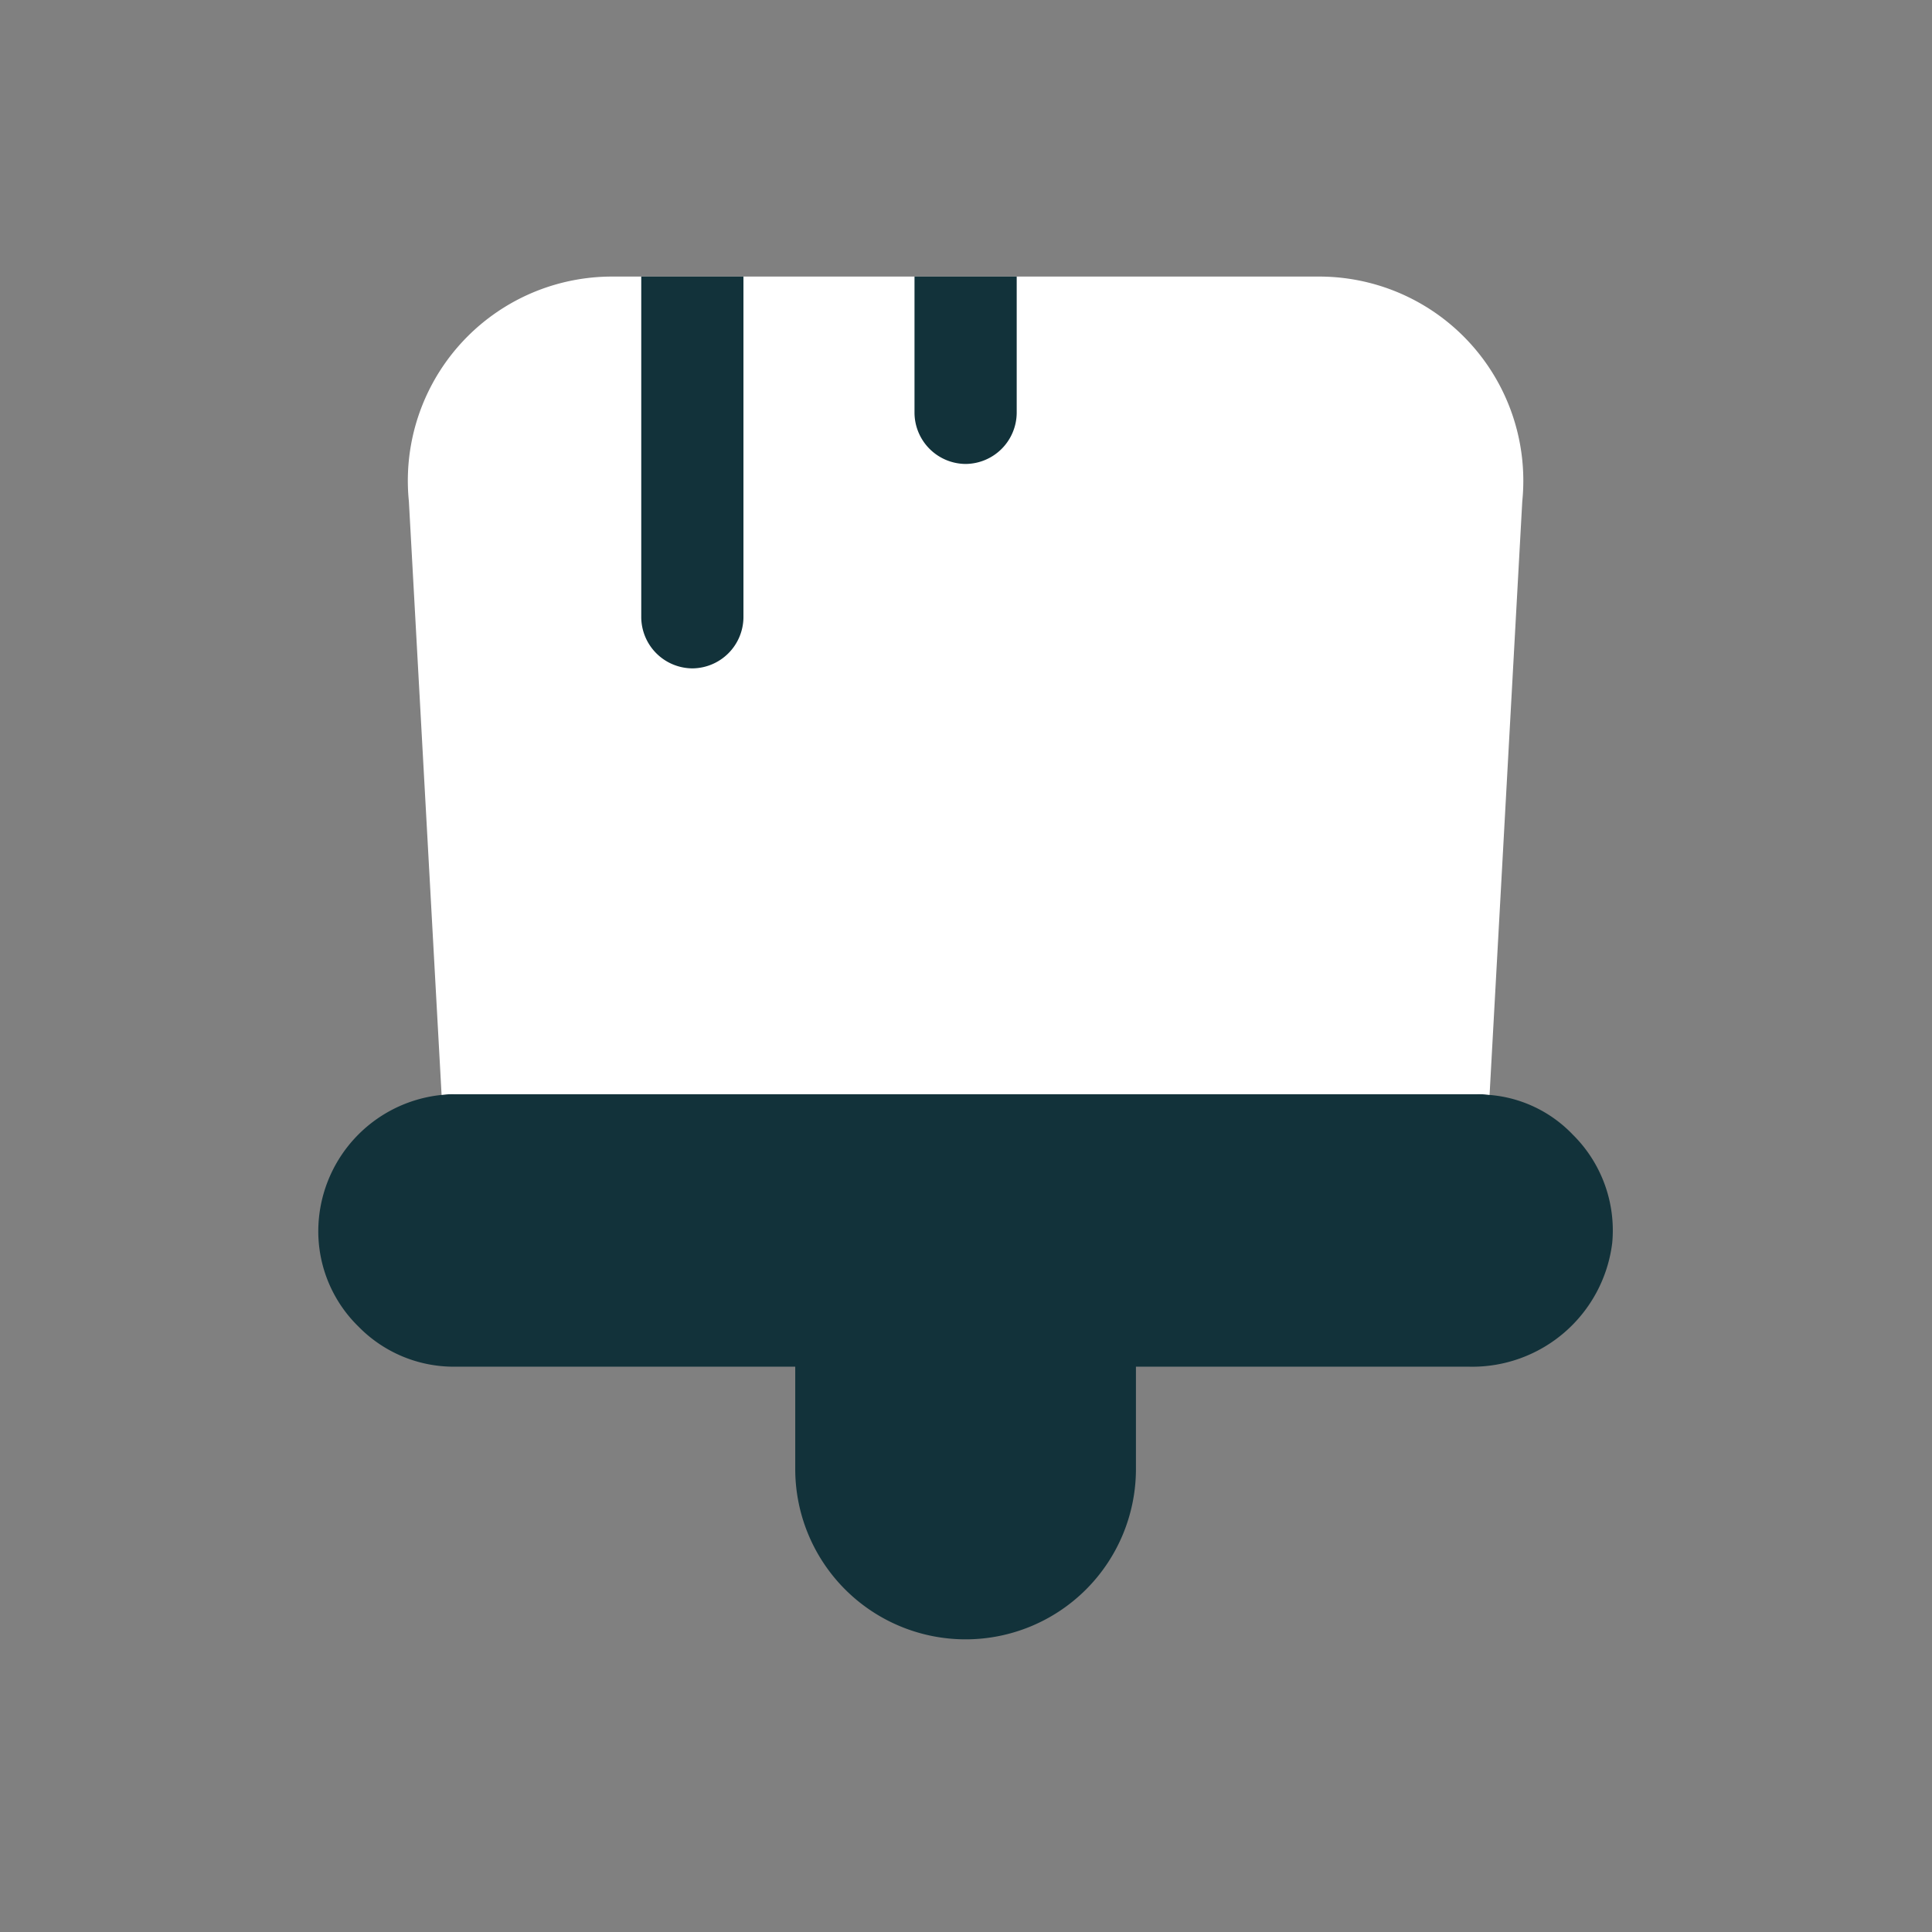 <svg xmlns="http://www.w3.org/2000/svg" width="78" height="78" viewBox="0 0 78 78"><rect x="0" y="0" width="78" height="78" fill="#808080" stroke="none"/><g transform="translate(0.285 -0.446)"><g transform="translate(12.565 11.612)"><g transform="translate(0 0)"><path d="M19.256,15.13V11H5.5A5.379,5.379,0,0,1,1.623,9.381,5.379,5.379,0,0,1,0,5.5,5.541,5.541,0,0,1,4.979.028,3.159,3.159,0,0,1,5.5,0H46.766a3.159,3.159,0,0,1,.523.028,5.231,5.231,0,0,1,3.356,1.6A5.435,5.435,0,0,1,52.24,6,5.693,5.693,0,0,1,46.463,11H33.011V15.13a6.877,6.877,0,0,1-13.755,0Z" transform="translate(0 33.011)" fill="#12323a"/><path d="M44.993,9.078l-1.32,23.961a3.159,3.159,0,0,0-.523-.028H1.886a3.159,3.159,0,0,0-.523.028L.043,9.078A8.242,8.242,0,0,1,8.241,0H36.8A8.242,8.242,0,0,1,44.993,9.078Z" transform="translate(3.615 0)" fill="#fff"/><path d="M4.126,0V13.755a2.078,2.078,0,0,1-2.063,2.063A2.078,2.078,0,0,1,0,13.755V0Z" transform="translate(13.039 0)" fill="#12323a"/><path d="M4.126,0V5.5A2.078,2.078,0,0,1,2.063,7.565,2.078,2.078,0,0,1,0,5.5V0Z" transform="translate(24.071 0)" fill="#12323a"/></g></g><rect width="78" height="78" transform="translate(-0.285 0.446)" fill="none"/></g></svg>